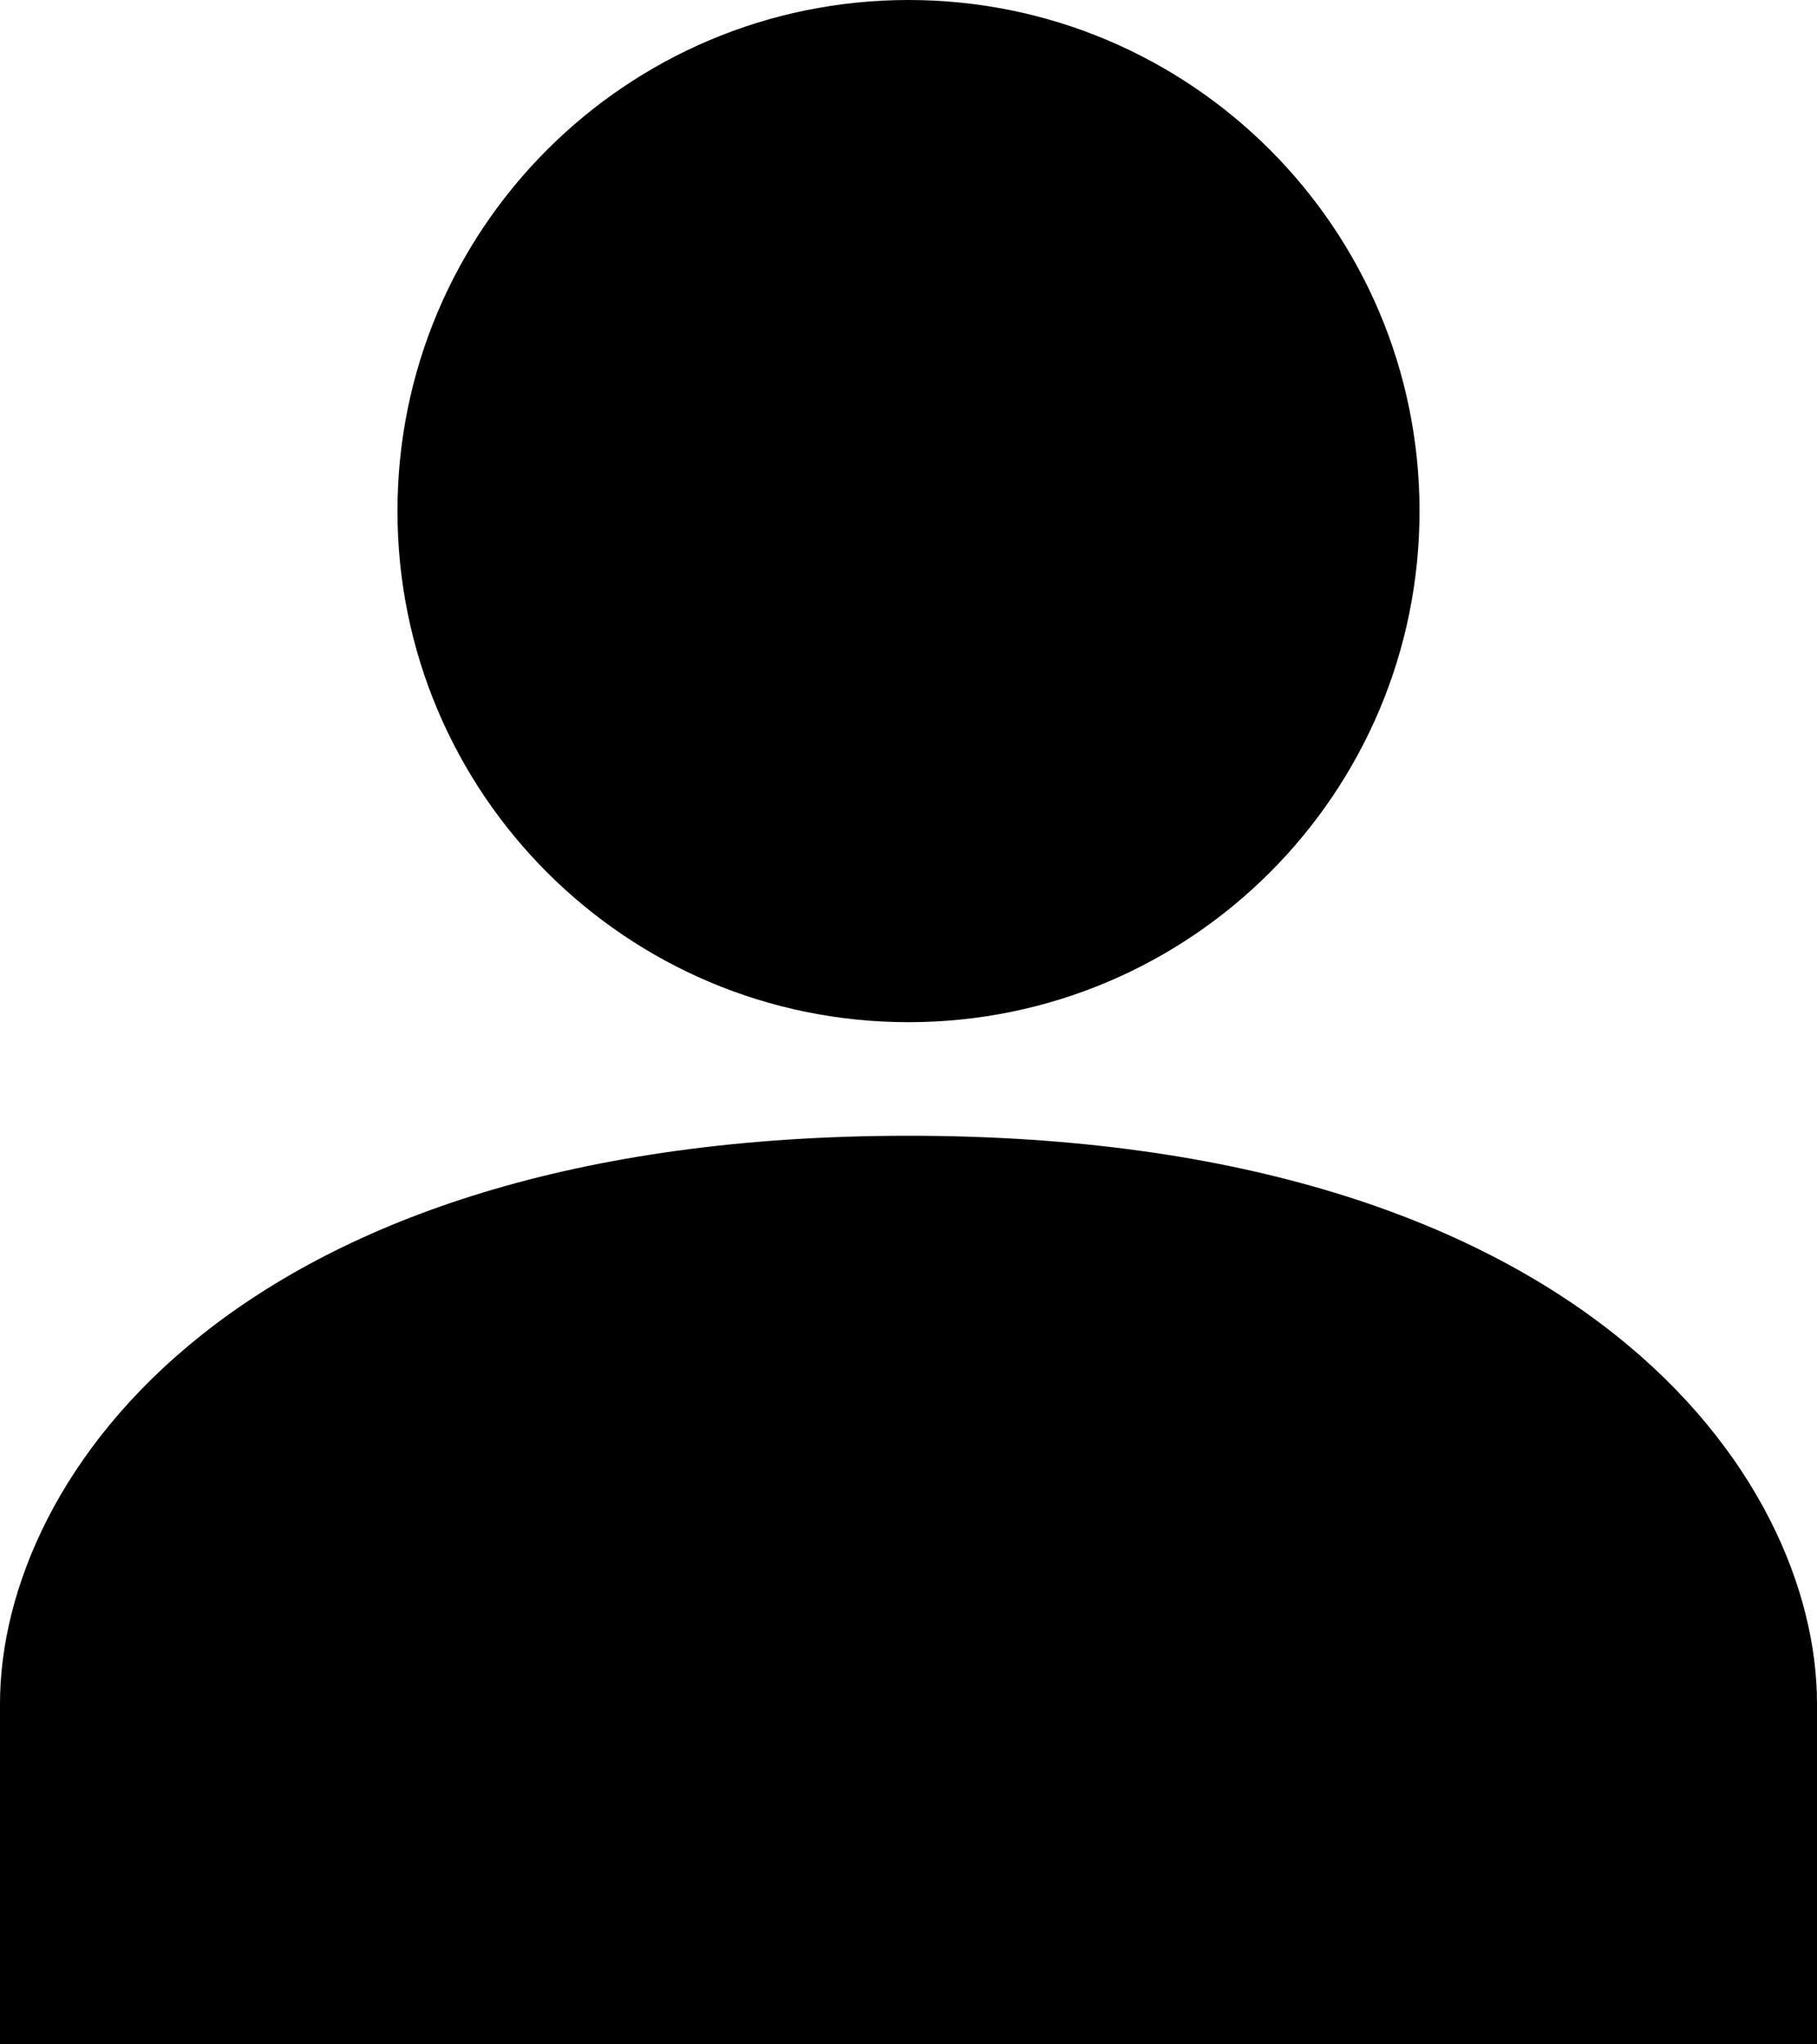 <svg width="16" height="18" viewBox="0 0 16 18" fill="none" xmlns="http://www.w3.org/2000/svg">
<path d="M8 10C2.08 10 0 13 0 15V18H16V15C16 13 13.92 10 8 10Z" fill="black"/>
<path d="M8 9C10.485 9 12.5 6.985 12.5 4.5C12.5 2.015 10.485 0 8 0C5.515 0 3.5 2.015 3.5 4.5C3.5 6.985 5.515 9 8 9Z" fill="black"/>
</svg>
